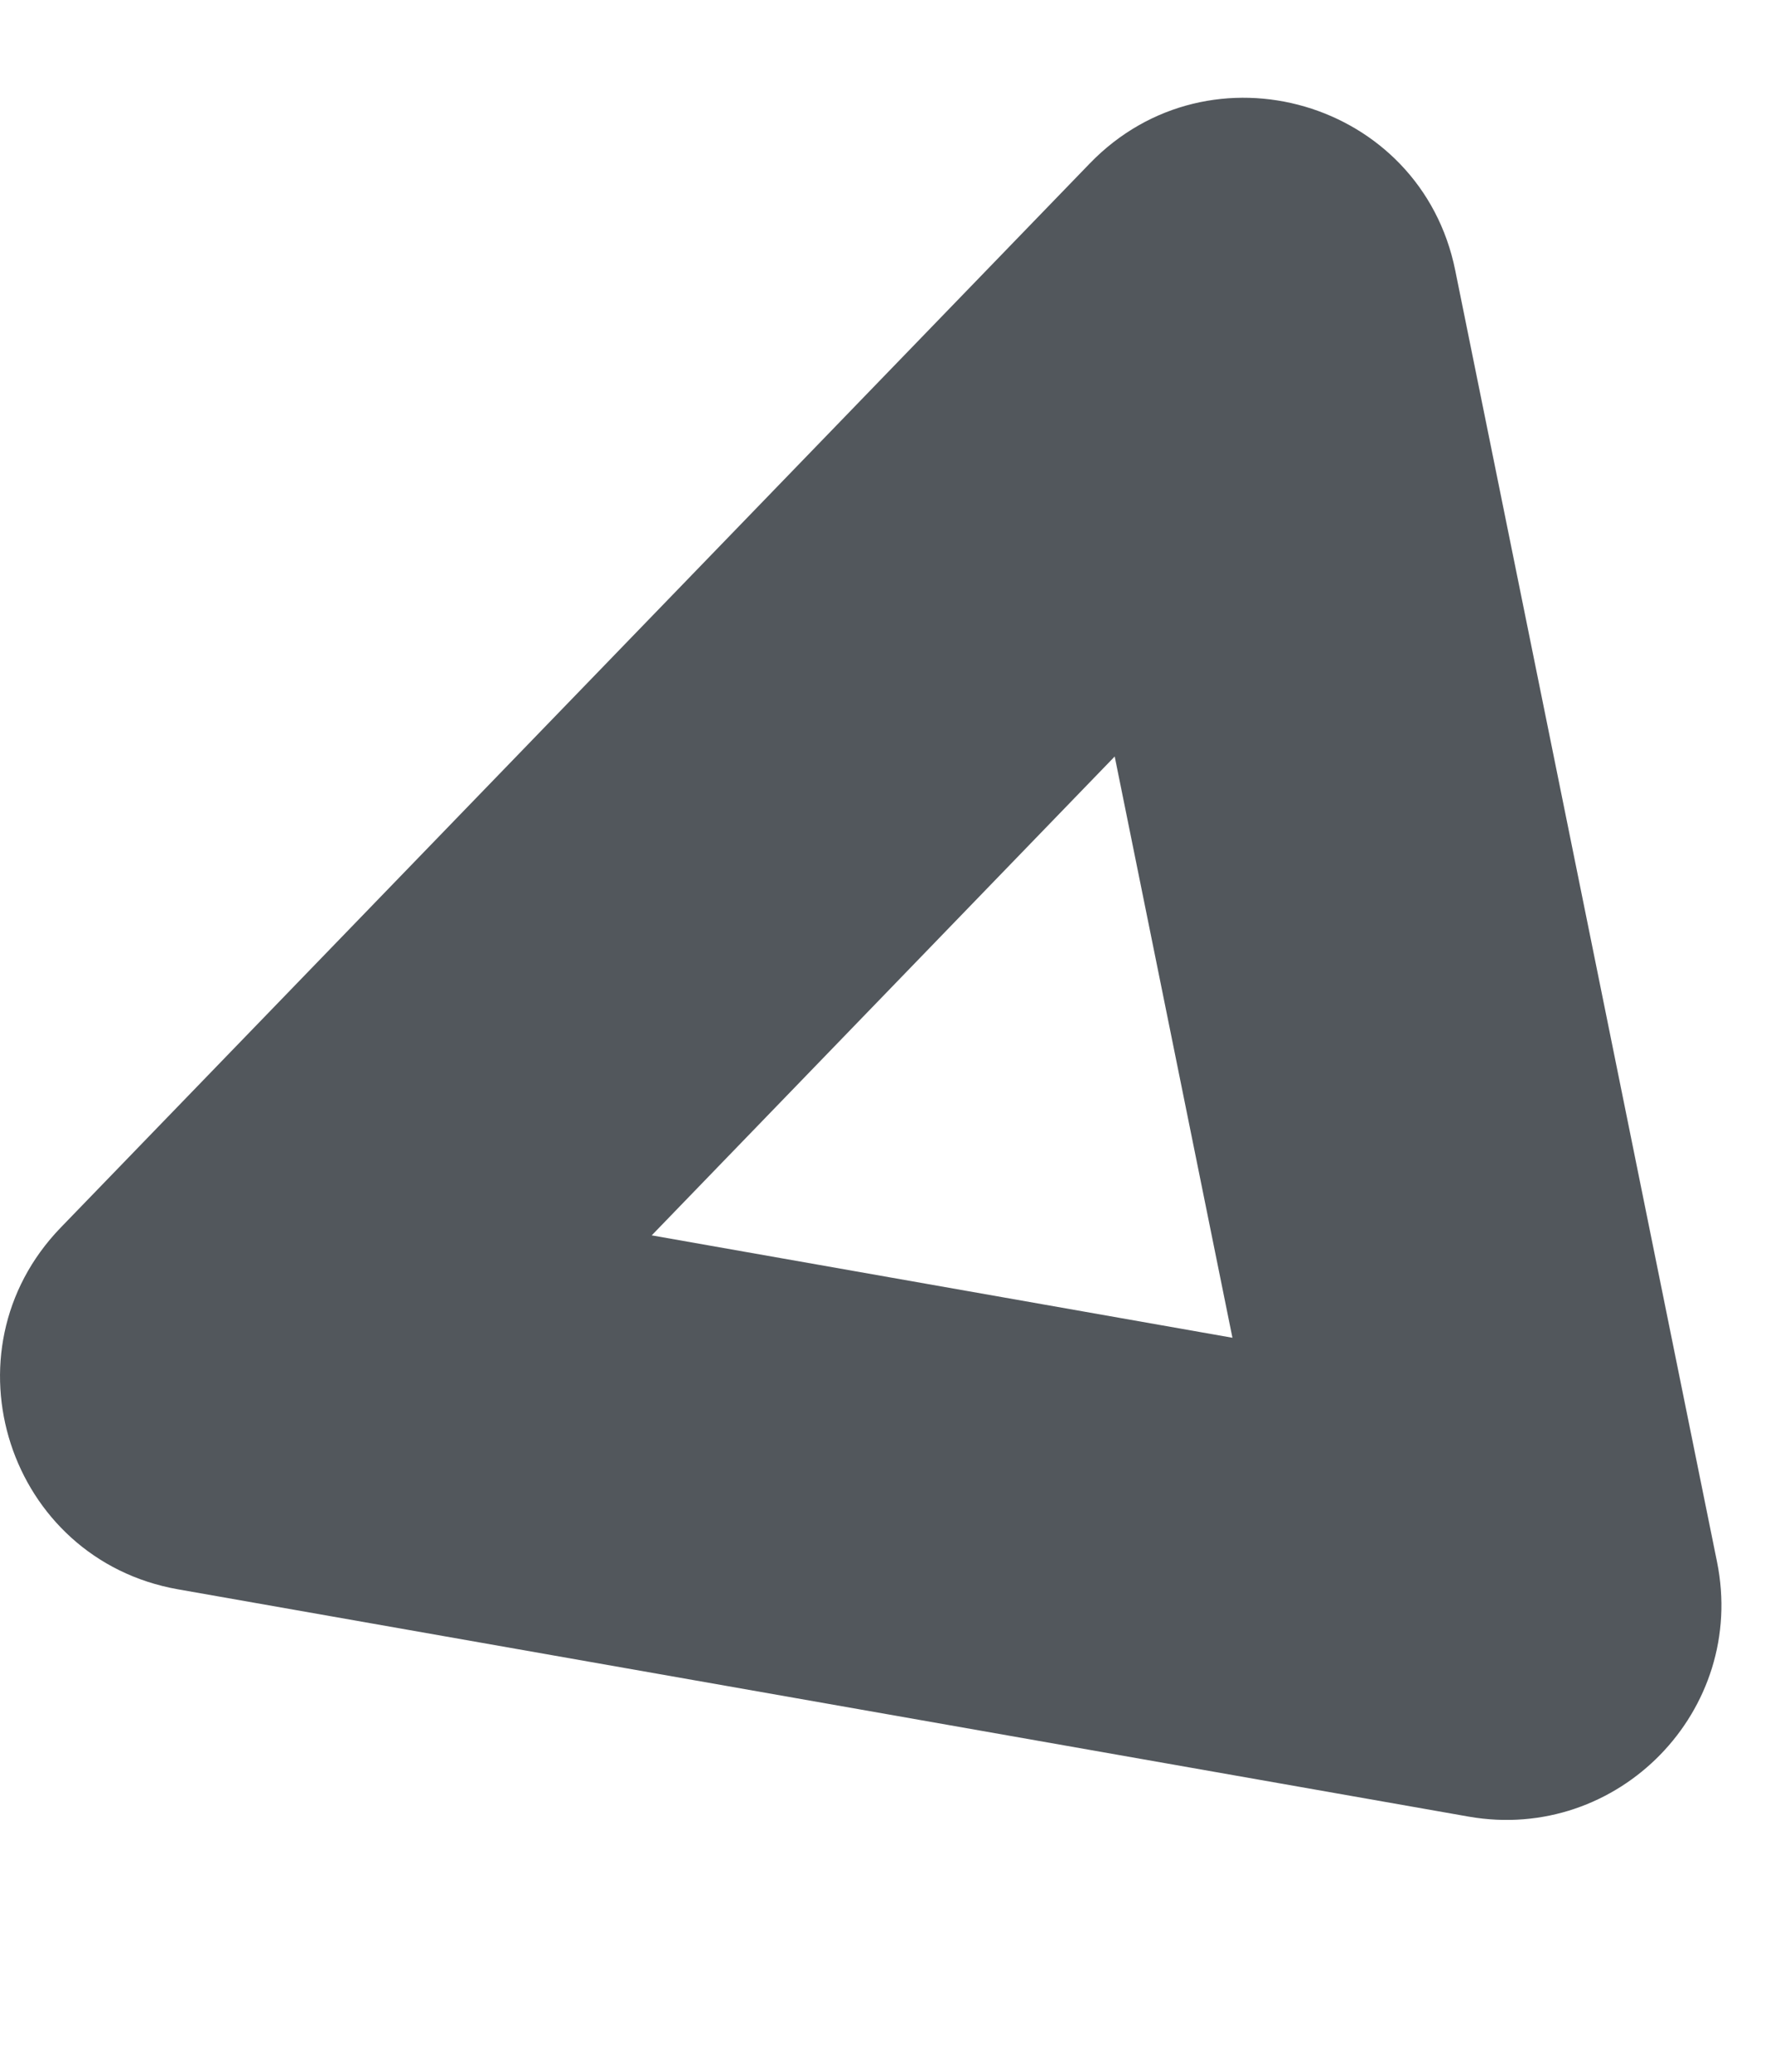 <svg width="6" height="7" viewBox="0 0 6 7" fill="none" xmlns="http://www.w3.org/2000/svg">
<path fill-rule="evenodd" clip-rule="evenodd" d="M3.684 0.552L0.205 4.148C-0.2 4.567 0.028 5.269 0.602 5.37L4.965 6.138C5.47 6.226 5.906 5.779 5.804 5.277L4.919 0.913C4.803 0.34 4.091 0.132 3.684 0.552ZM3.768 2.556L4.166 4.52L2.203 4.174L3.768 2.556Z" fill="#52575C"/>
</svg>
